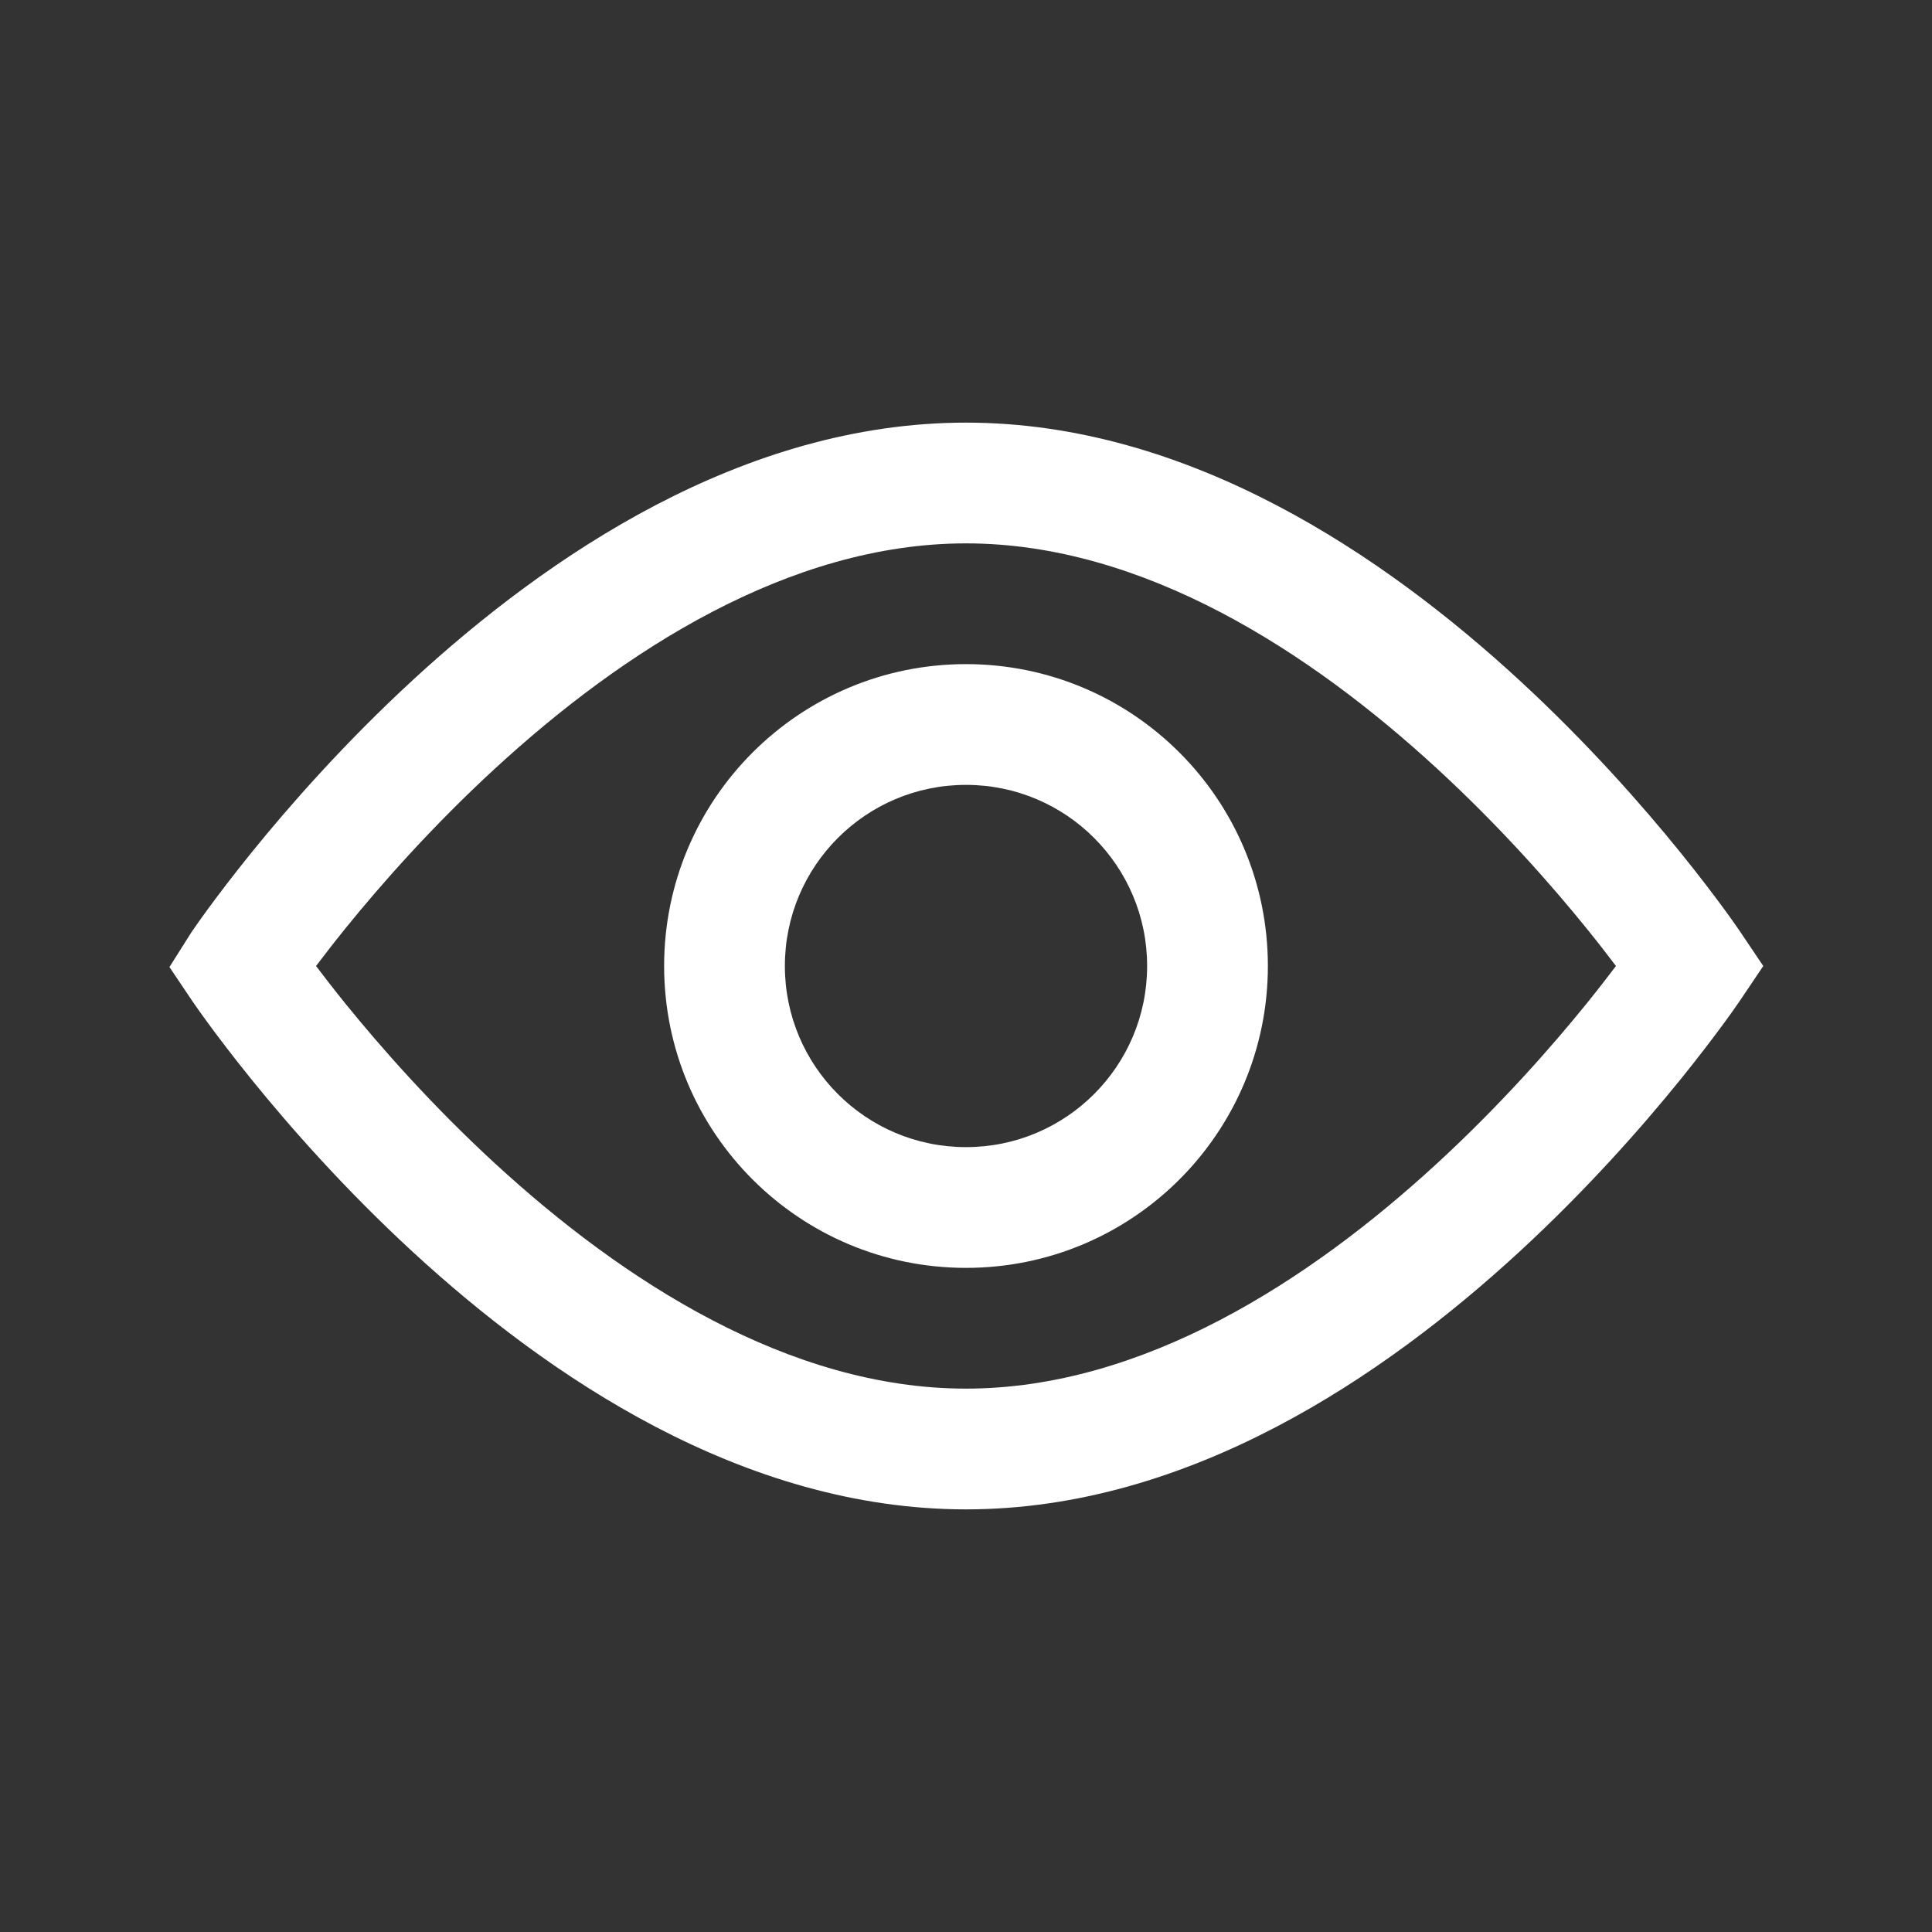 <!DOCTYPE svg PUBLIC "-//W3C//DTD SVG 1.1//EN" "http://www.w3.org/Graphics/SVG/1.1/DTD/svg11.dtd">
<!-- Uploaded to: SVG Repo, www.svgrepo.com, Transformed by: SVG Repo Mixer Tools -->
<svg width="800px" height="800px" viewBox="0 0 24 24" fill="none" xmlns="http://www.w3.org/2000/svg">
<rect x="0" y="0" width="24" height="24" fill="#333333" stroke="none"/>
<g id="SVGRepo_bgCarrier" stroke-width="0"/>
<g id="SVGRepo_tracerCarrier" stroke-linecap="round" stroke-linejoin="round"/>
<g id="SVGRepo_iconCarrier"> <path fill-rule="evenodd" clip-rule="evenodd" d="M12 5.25C9.226 5.25 6.797 6.911 5.128 8.448C4.28 9.229 3.596 10.008 3.124 10.591C2.888 10.883 2.704 11.127 2.577 11.3C2.514 11.386 2.465 11.455 2.432 11.503C2.415 11.527 2.402 11.546 2.393 11.559L2.382 11.575L2.379 11.579L2.105 12.013L2.378 12.419L2.379 12.421L2.382 12.425L2.393 12.441C2.402 12.454 2.415 12.473 2.432 12.497C2.465 12.545 2.514 12.614 2.577 12.7C2.704 12.873 2.888 13.117 3.124 13.409C3.596 13.992 4.28 14.771 5.128 15.552C6.797 17.089 9.226 18.75 12 18.75C14.774 18.75 17.203 17.089 18.872 15.552C19.72 14.771 20.404 13.992 20.876 13.409C21.112 13.117 21.296 12.873 21.423 12.7C21.486 12.614 21.535 12.545 21.568 12.497C21.585 12.473 21.598 12.454 21.607 12.441L21.618 12.425L21.621 12.421L21.622 12.419L21.904 12L21.622 11.581L21.621 11.579L21.618 11.575L21.607 11.559C21.598 11.546 21.585 11.527 21.568 11.503C21.535 11.455 21.486 11.386 21.423 11.3C21.296 11.127 21.112 10.883 20.876 10.591C20.404 10.008 19.72 9.229 18.872 8.448C17.203 6.911 14.774 5.25 12 5.25ZM4.29 12.466C4.147 12.289 4.025 12.131 3.926 12C4.025 11.869 4.147 11.711 4.29 11.534C4.729 10.992 5.363 10.271 6.144 9.552C7.733 8.089 9.804 6.75 12 6.75C14.196 6.75 16.268 8.089 17.856 9.552C18.637 10.271 19.271 10.992 19.71 11.534C19.853 11.711 19.975 11.869 20.074 12C19.975 12.131 19.853 12.289 19.71 12.466C19.271 13.008 18.637 13.729 17.856 14.448C16.268 15.911 14.196 17.25 12 17.25C9.804 17.25 7.733 15.911 6.144 14.448C5.363 13.729 4.729 13.008 4.29 12.466ZM14.25 12C14.25 13.243 13.243 14.25 12 14.25C10.757 14.25 9.75 13.243 9.75 12C9.75 10.757 10.757 9.75 12 9.75C13.243 9.75 14.25 10.757 14.25 12ZM15.75 12C15.75 14.071 14.071 15.75 12 15.75C9.929 15.75 8.25 14.071 8.25 12C8.25 9.929 9.929 8.25 12 8.25C14.071 8.25 15.75 9.929 15.75 12Z" fill="#ffffff"/> </g>
</svg>